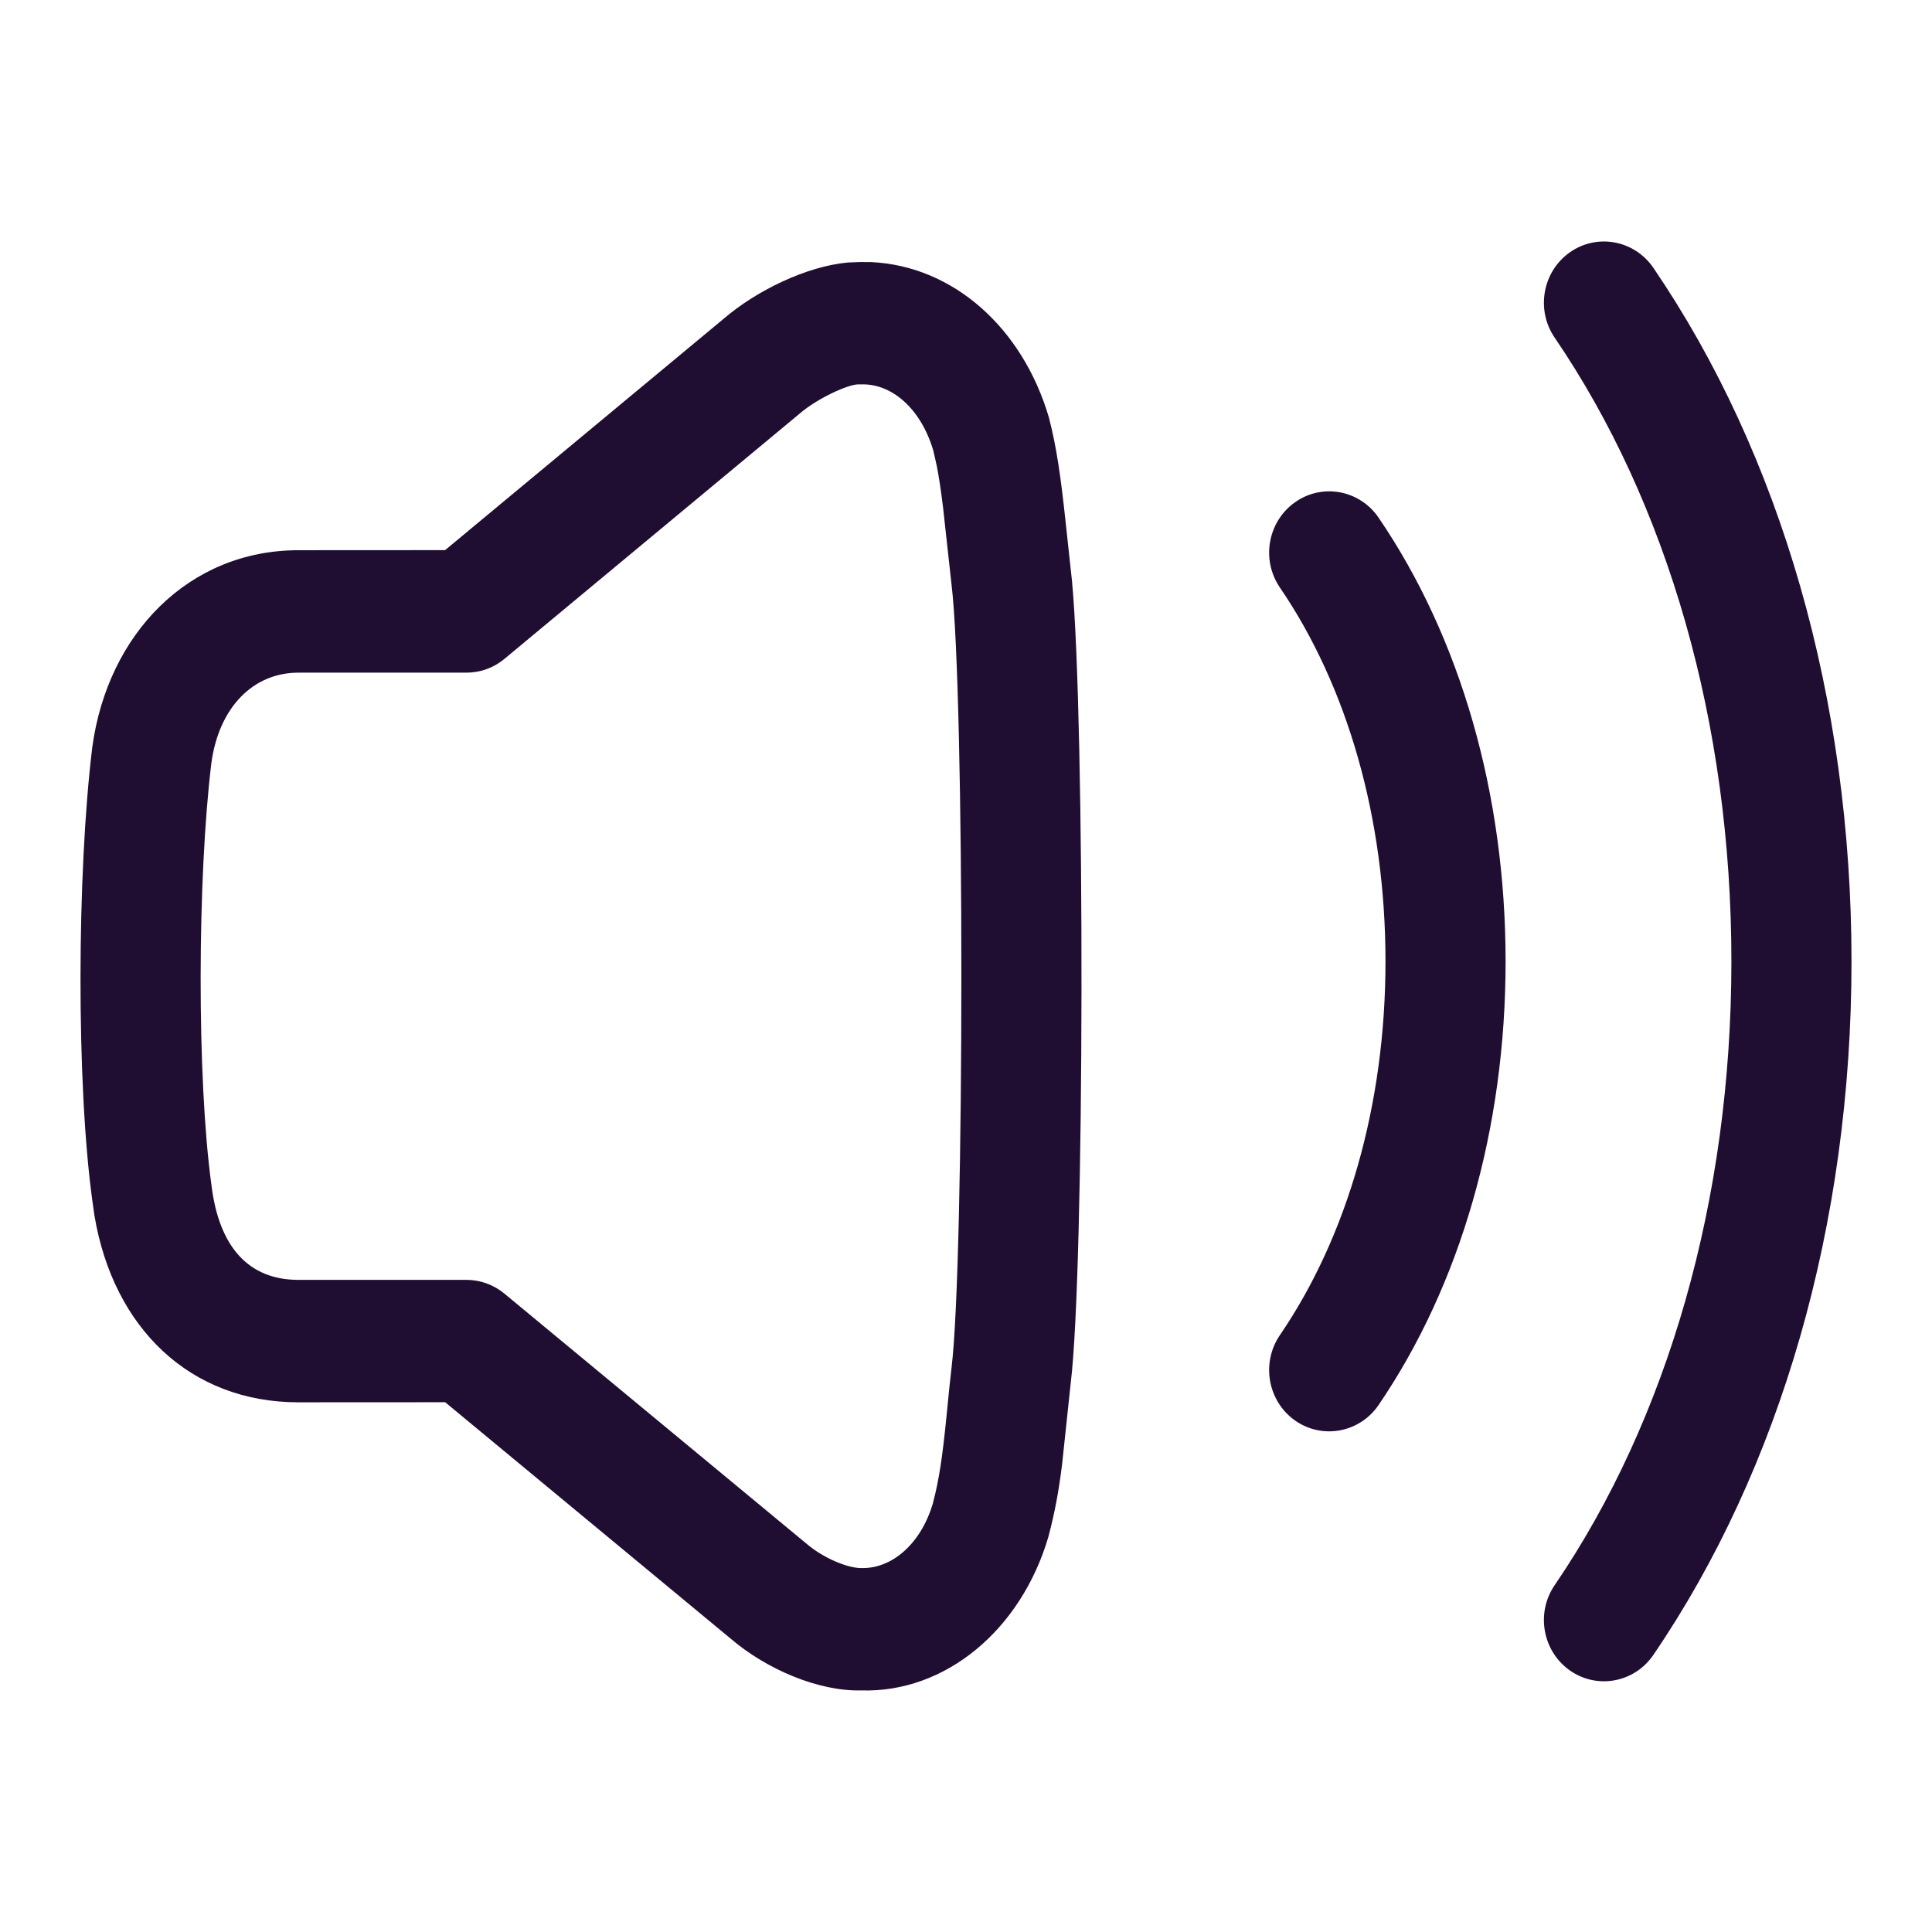 <svg width="24" height="24" viewBox="0 0 24 24" fill="none" xmlns="http://www.w3.org/2000/svg">
<path fill-rule="evenodd" clip-rule="evenodd" d="M20.538 3.326C20.302 2.982 19.837 2.896 19.499 3.136C19.161 3.376 19.077 3.85 19.313 4.195C20.716 6.253 21.508 8.982 21.508 11.942C21.508 14.902 20.716 17.633 19.313 19.691C19.077 20.035 19.161 20.509 19.499 20.749C19.837 20.989 20.302 20.904 20.538 20.559C22.12 18.239 23 15.204 23 11.942C23 8.68 22.12 5.647 20.538 3.326ZM10.531 3.261L10.686 3.255L10.827 3.256C11.837 3.306 12.701 4.065 13.031 5.19C13.123 5.549 13.175 5.9 13.236 6.471L13.317 7.22C13.479 8.956 13.474 15.774 13.301 17.18L13.194 18.188C13.152 18.527 13.103 18.789 13.024 19.089C12.683 20.252 11.74 21.031 10.698 20.999C10.167 21.012 9.521 20.737 9.072 20.352L5.53 17.419L3.707 17.42C2.365 17.42 1.408 16.501 1.173 15.099L1.147 14.914C0.948 13.472 0.954 10.852 1.147 9.277C1.34 7.872 2.346 6.835 3.707 6.835L5.529 6.834L8.982 3.966C9.4 3.605 10.024 3.308 10.531 3.261ZM10.701 4.775L10.663 4.775C10.543 4.772 10.156 4.946 9.936 5.136L6.266 8.185C6.133 8.296 5.967 8.356 5.795 8.356H3.707C3.142 8.356 2.72 8.79 2.626 9.476C2.451 10.912 2.445 13.399 2.626 14.716C2.721 15.509 3.103 15.899 3.707 15.899H5.795C5.966 15.899 6.132 15.959 6.265 16.069L10.022 19.179C10.222 19.351 10.53 19.482 10.701 19.479C11.072 19.489 11.438 19.187 11.589 18.674C11.667 18.375 11.708 18.096 11.759 17.582L11.792 17.248L11.82 16.993C11.983 15.667 11.983 8.588 11.82 7.259L11.714 6.296C11.689 6.093 11.665 5.931 11.638 5.793L11.595 5.601C11.438 5.067 11.071 4.764 10.701 4.775ZM16.086 6.24C16.424 6 16.889 6.085 17.125 6.43C18.141 7.92 18.703 9.861 18.703 11.943C18.703 14.024 18.141 15.964 17.125 17.454C16.889 17.799 16.424 17.884 16.086 17.645C15.748 17.405 15.664 16.931 15.899 16.586C16.737 15.358 17.211 13.722 17.211 11.943C17.211 10.163 16.737 8.526 15.899 7.298C15.664 6.953 15.748 6.48 16.086 6.24Z" fill="#200E32"/>
</svg>

